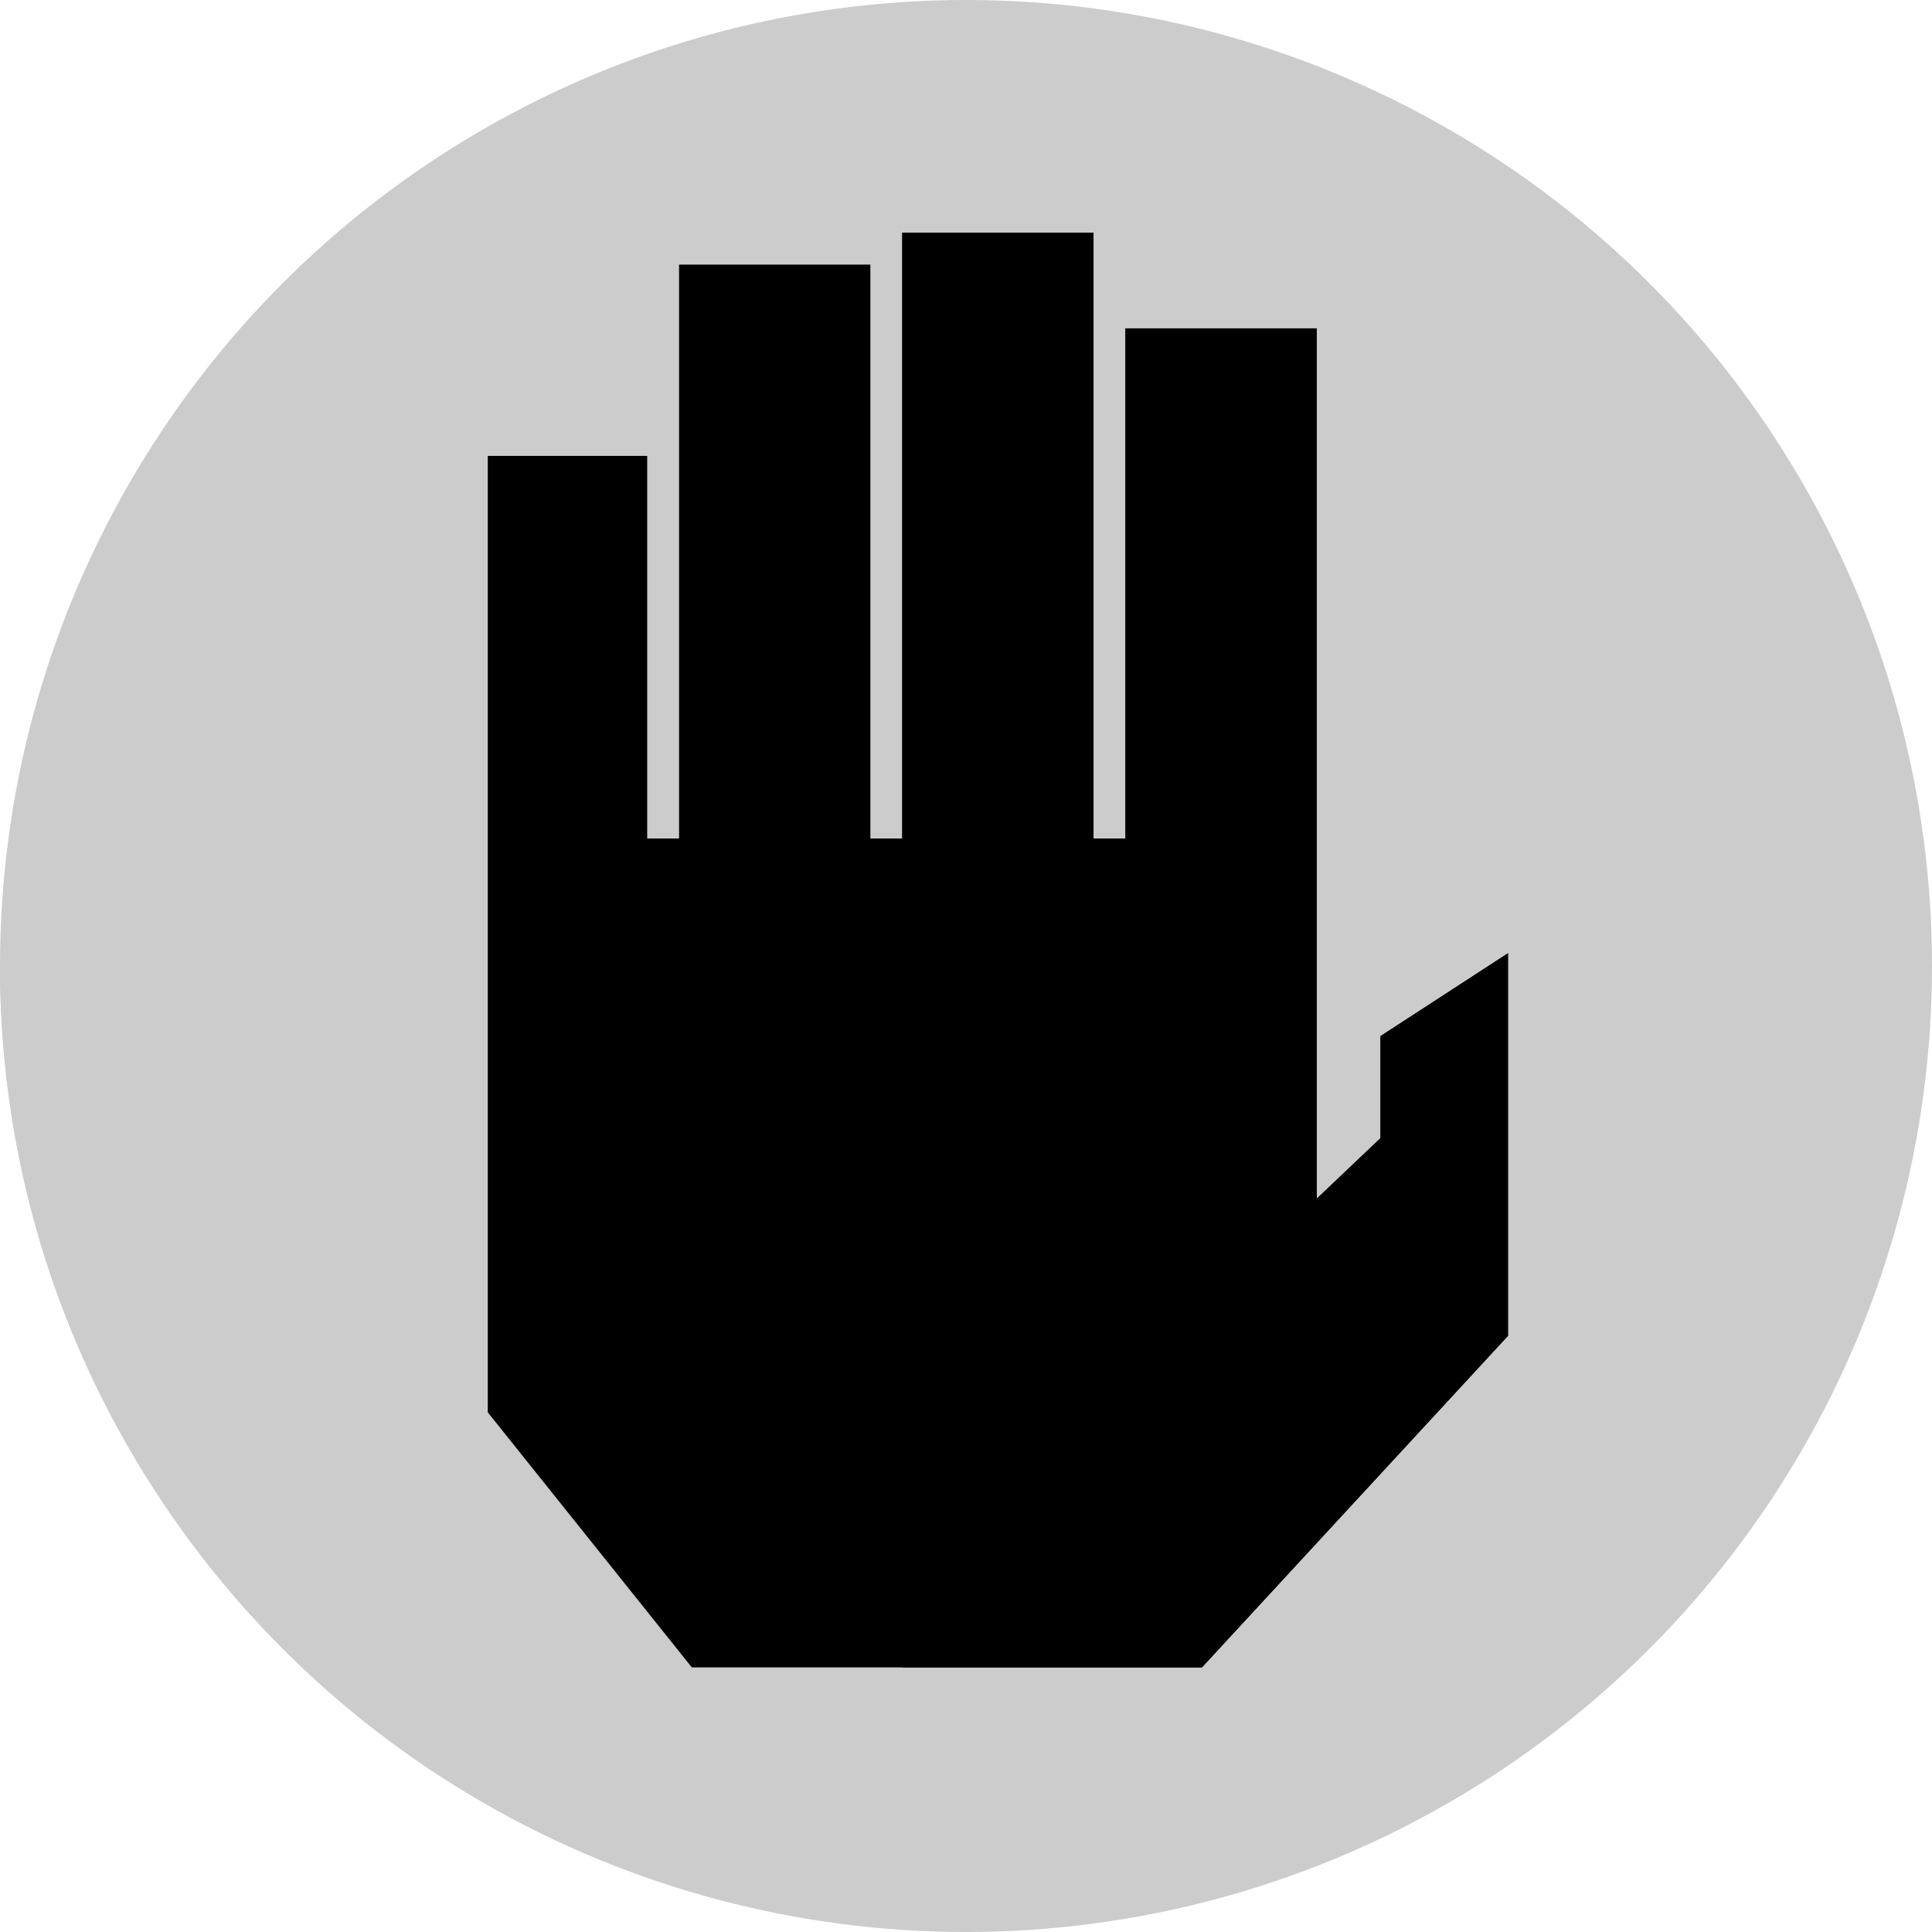 <?xml version="1.0" encoding="iso-8859-1"?>
<!-- Generator: Adobe Illustrator 19.0.0, SVG Export Plug-In . SVG Version: 6.00 Build 0)  -->
<svg version="1.1" id="Layer_1" xmlns="http://www.w3.org/2000/svg" xmlns:xlink="http://www.w3.org/1999/xlink" x="0px" y="0px"
	 viewBox="0 0 484.8 484.8" style="enable-background:new 0 0 484.8 484.8;" xml:space="preserve">
<circle style="fill:#CCCCCC;" cx="242.4" cy="242.4" r="242.4"/>
<path style="fill:#CCCCCC;" d="M0,242.4C0,376,108,484,242.4,484C376,484,484,376,484,242.4"/>
<polygon style="fill:#000000;" points="346.4,260 346.4,285.6 330.4,300.8 330.4,282.4 330.4,282.4 330.4,82.4 282.4,82.4 
	282.4,210.4 274.4,210.4 274.4,58.4 226.4,58.4 226.4,210.4 218.4,210.4 218.4,66.4 170.4,66.4 170.4,210.4 162.4,210.4 
	162.4,114.4 122.4,114.4 122.4,282.4 122.4,282.4 122.4,354.4 122.4,354.4 173.6,418.4 301.6,418.4 378.4,335.2 378.4,239.2 "/>
<polygon style="fill:#000000;" points="346.4,260 346.4,285.6 330.4,300.8 330.4,282.4 330.4,282.4 330.4,82.4 282.4,82.4 
	282.4,210.4 274.4,210.4 274.4,58.4 226.4,58.4 226.4,210.4 226.4,210.4 226.4,418.4 301.6,418.4 378.4,335.2 378.4,239.2 "/>
<g>
</g>
<g>
</g>
<g>
</g>
<g>
</g>
<g>
</g>
<g>
</g>
<g>
</g>
<g>
</g>
<g>
</g>
<g>
</g>
<g>
</g>
<g>
</g>
<g>
</g>
<g>
</g>
<g>
</g>
</svg>

